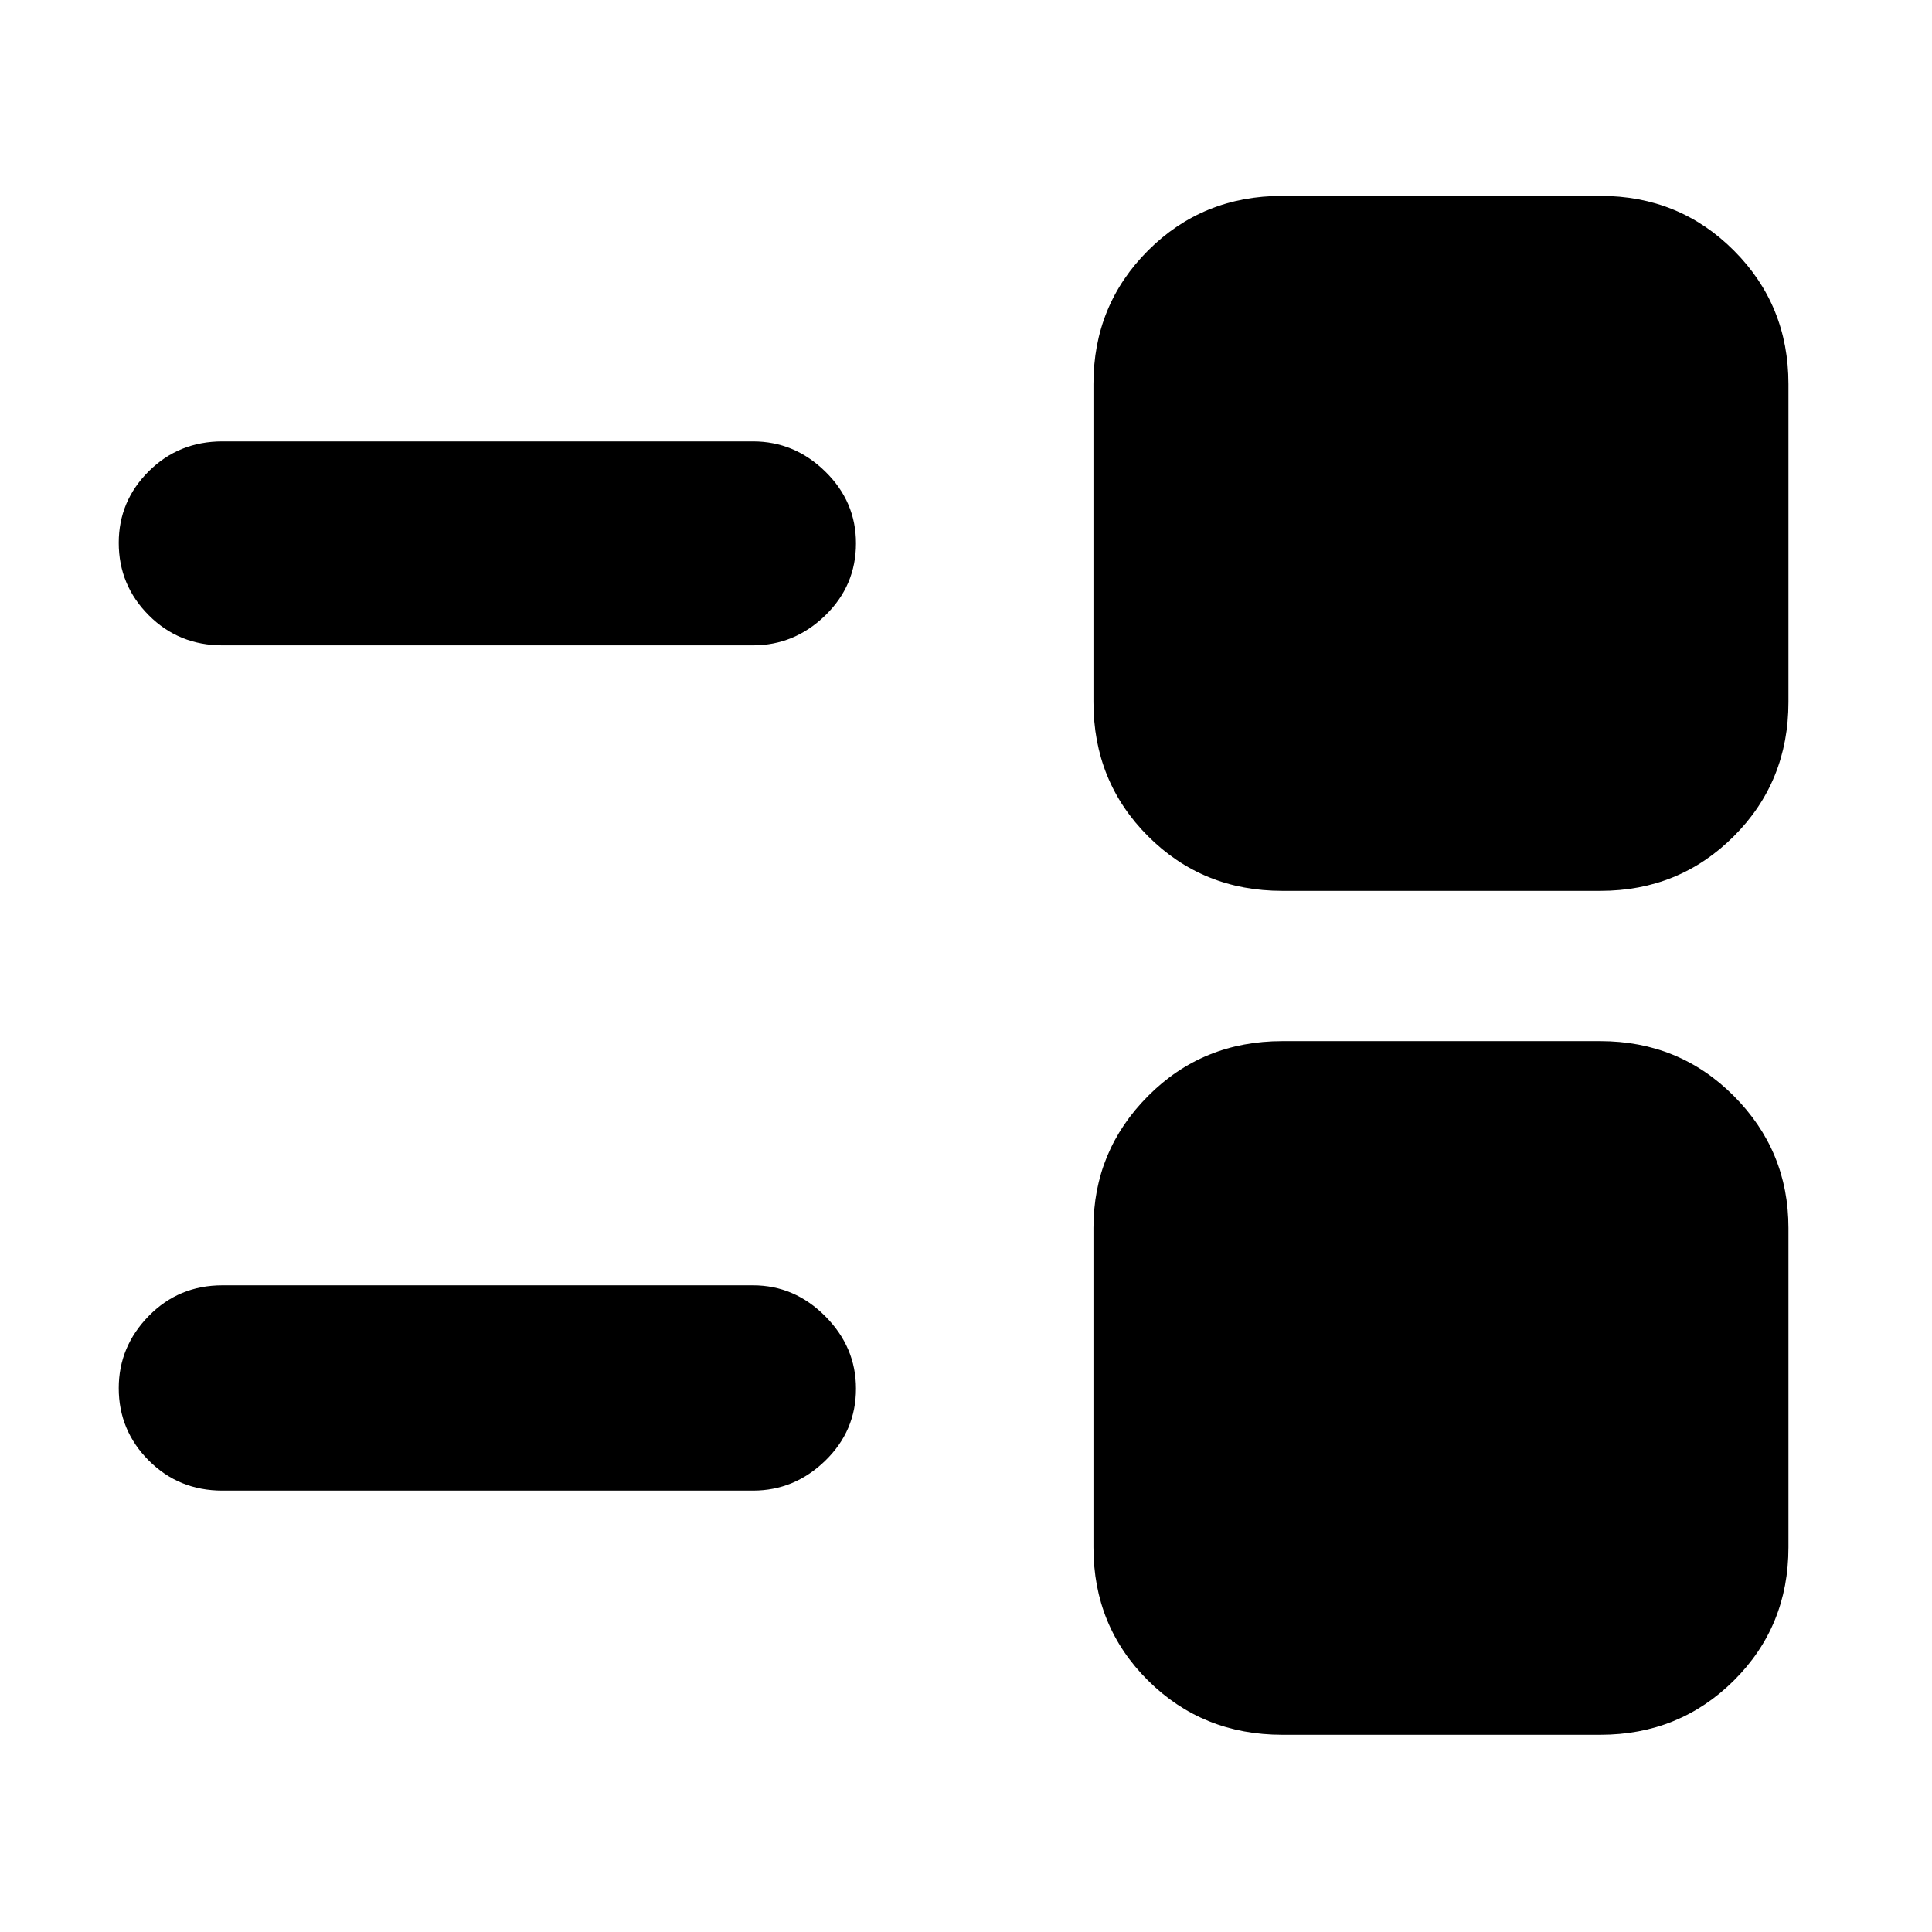 <svg xmlns="http://www.w3.org/2000/svg" height="40" viewBox="0 -960 960 960" width="40"><path d="M637.17-98q-39.57 0-66.7-26.94-27.14-26.94-27.14-66.23v-158.66q0-38.34 27.14-65.59 27.13-27.25 66.7-27.25h158q39.23 0 66.36 27.25 27.14 27.25 27.14 65.59v158.66q0 39.29-27.14 66.23Q834.4-98 795.17-98h-158ZM110.5-219.33q-21.67 0-36.58-14.95Q59-249.23 59-270.23q0-20.65 14.92-35.88 14.91-15.22 36.58-15.22h263.67q20.58 0 35.87 15.34t15.29 36q0 20.99-15.29 35.82-15.29 14.84-35.87 14.84H110.5Zm526.67-298q-39.57 0-66.7-27.14-27.14-27.13-27.14-66.7v-158q0-39.23 27.14-66.36 27.13-27.14 66.7-27.14h158q39.23 0 66.36 27.14 27.14 27.13 27.14 66.36v158q0 39.57-27.14 66.7-27.13 27.14-66.36 27.14h-158Zm-526.67-122q-21.67 0-36.58-14.95Q59-669.23 59-690.28q0-20.72 14.92-35.55 14.91-14.84 36.58-14.84h263.67q20.58 0 35.87 14.95t15.29 35.67q0 21.05-15.29 35.88-15.29 14.84-35.87 14.84H110.5Z"/></svg>